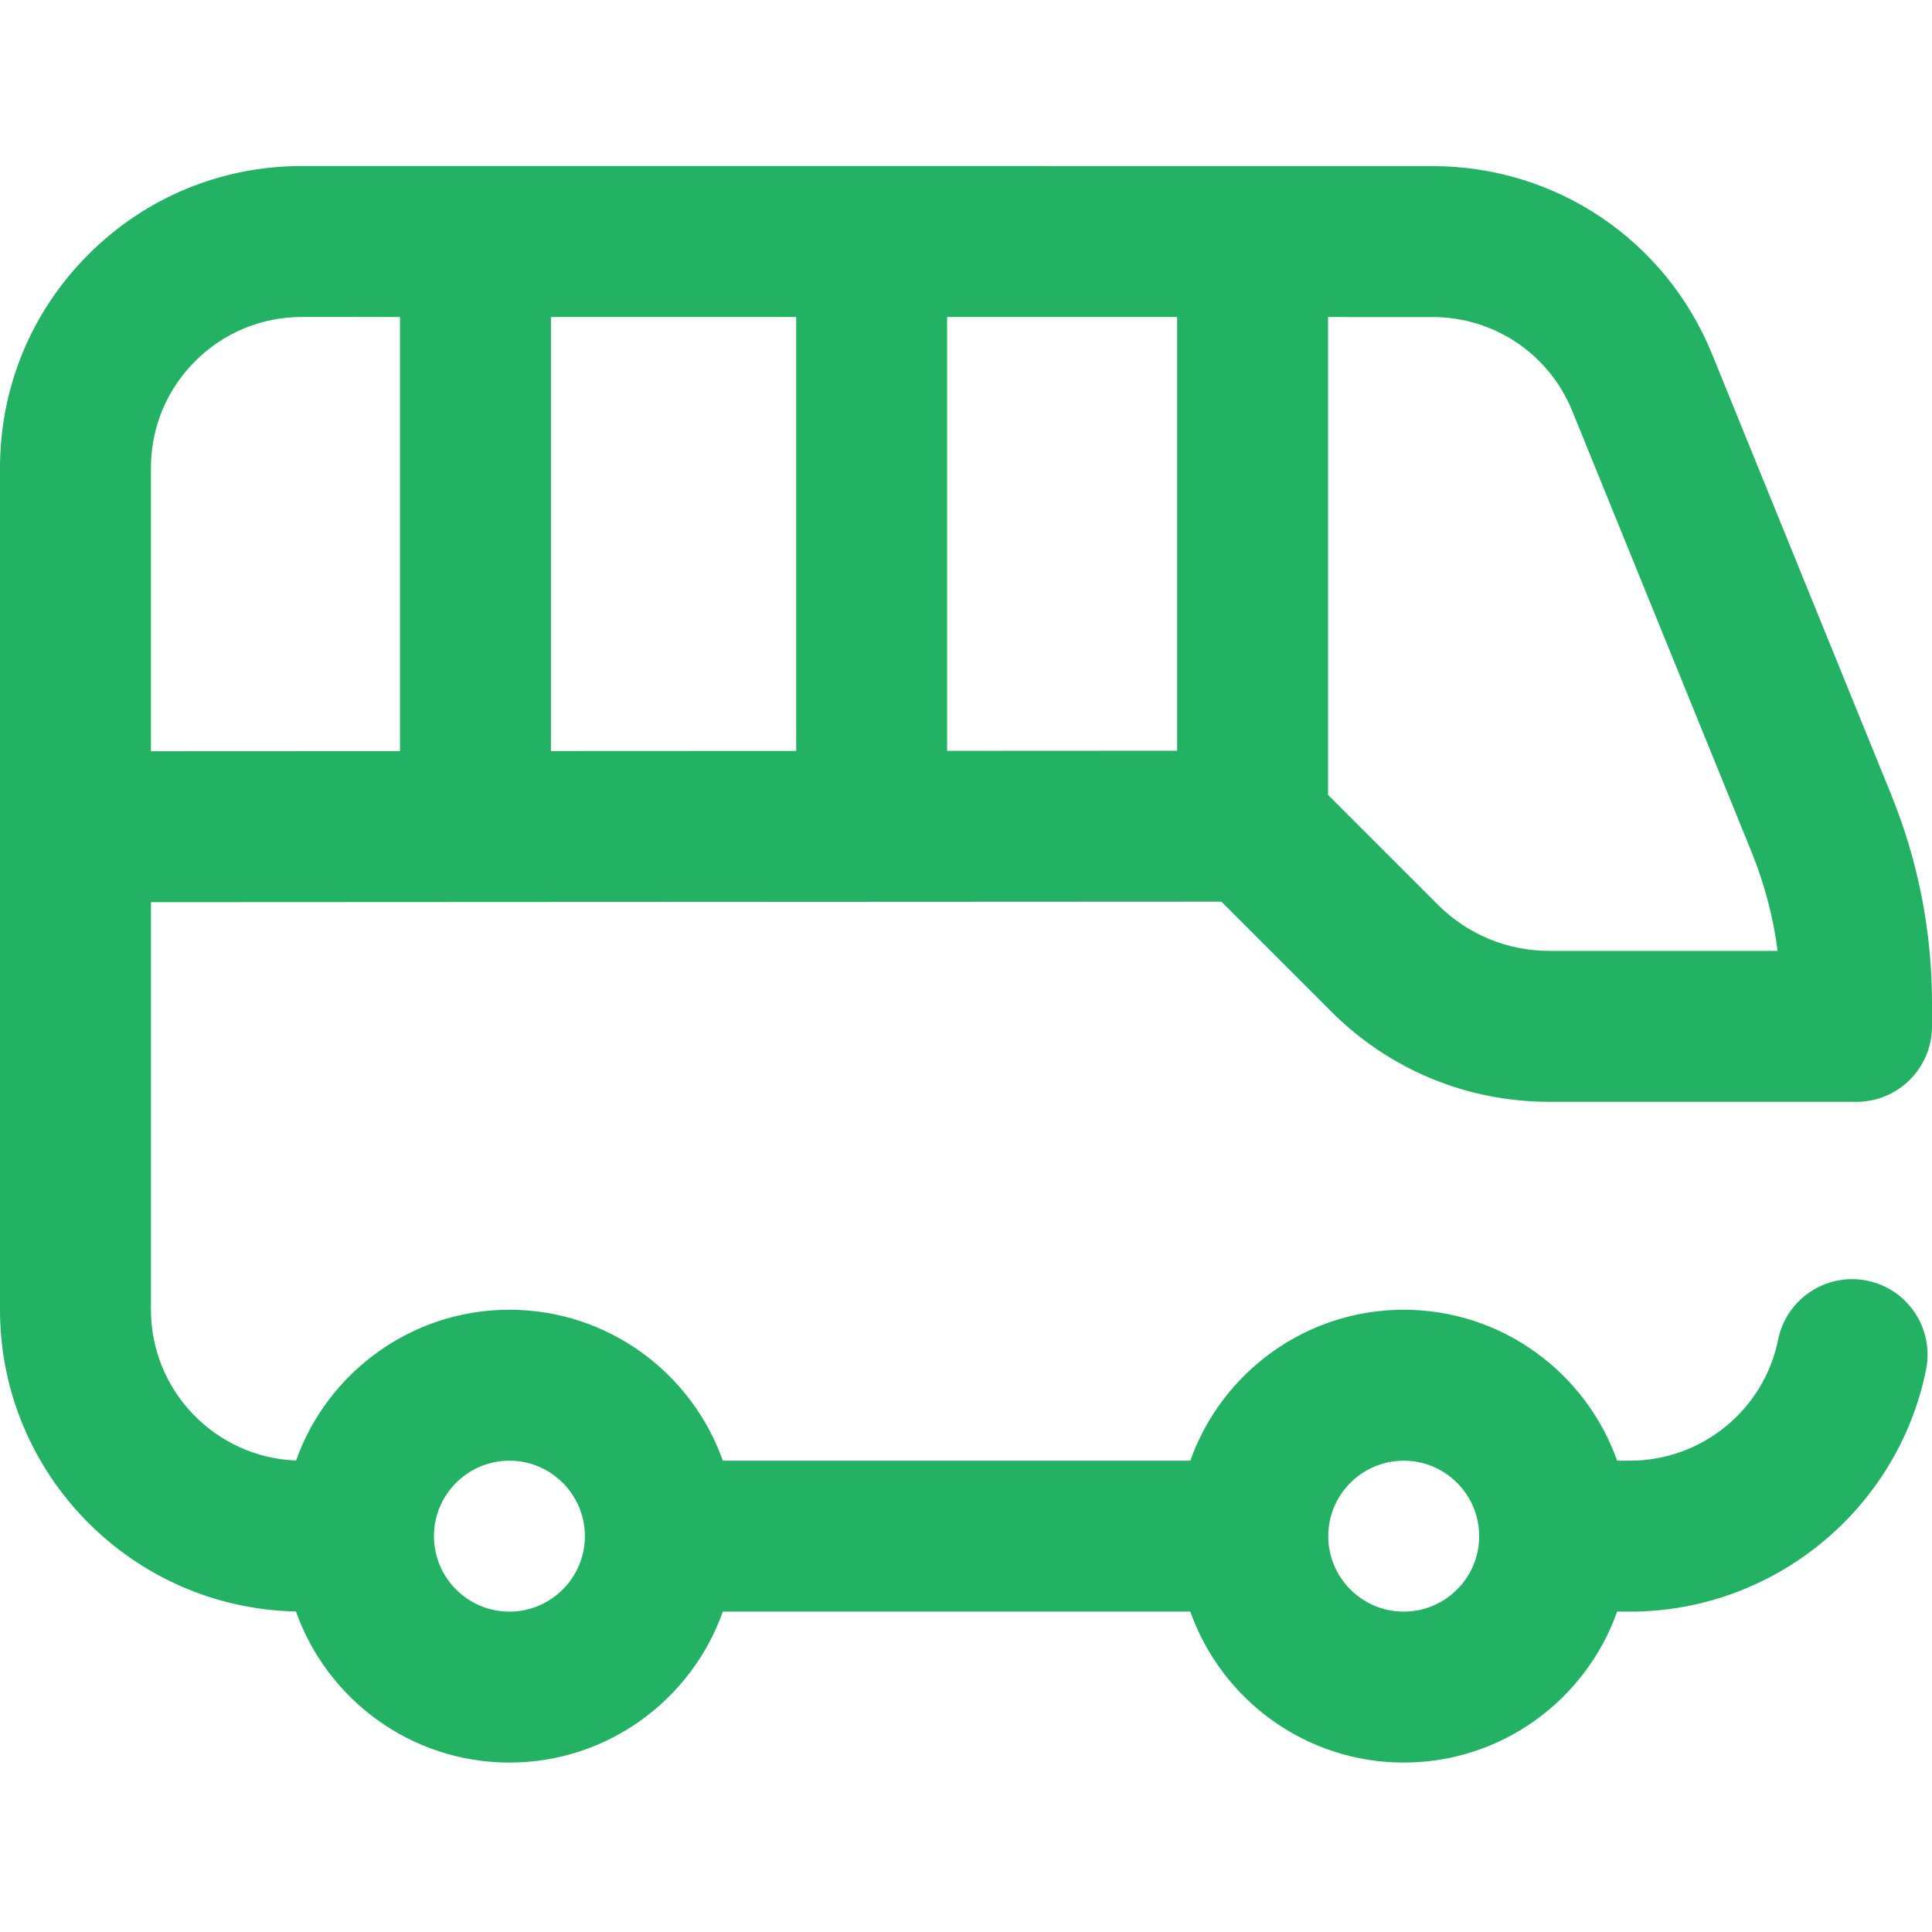 <svg height="512pt" fill="#23B164" viewBox="0 -44 512 512" width="512pt" xmlns="http://www.w3.org/2000/svg"><path d="m323.672 194.949 29.082 29.082c15.449 15.453 36 23.965 57.852 23.965h81.395c11.047 0 20-8.957 20-20v-6.062c0-19.078-3.645-37.707-10.828-55.379l-47.438-116.668c-12.316-30.289-41.406-49.863-74.105-49.867l-299.621-.02c-.004 0-.004 0-.008 0-21.367 0-41.457 8.32-56.566 23.43-15.113 15.109-23.434 35.199-23.434 56.57v223.098c0 43.582 35.039 79.113 78.426 79.957 8.246 23.301 30.484 40.043 56.574 40.043 26.07 0 48.305-16.723 56.559-40h123.883c8.254 23.277 30.484 40 56.559 40s48.305-16.723 56.559-40h3.441c37.965 0 70.945-26.984 78.43-64.156 2.176-10.832-4.836-21.375-15.664-23.555-10.828-2.176-21.375 4.836-23.551 15.664-3.738 18.566-20.23 32.047-39.215 32.047h-3.441c-8.254-23.281-30.484-40-56.559-40s-48.305 16.719-56.559 40h-123.883c-8.254-23.281-30.484-40-56.559-40-26.059 0-48.277 16.703-56.547 39.961-21.34-.82-38.453-18.426-38.453-39.961v-108.008zm-11.723-39.996-60.949.031v-114.973l60.949.004zm-100.949.051-65 .031v-115.031l65 .004zm205.68-90.051 47.438 116.668c3.465 8.52 5.797 17.348 6.98 26.375h-60.492c-11.168 0-21.672-4.352-29.57-12.25l-29.086-29.086v-126.645l27.68.004c16.348 0 30.891 9.789 37.051 24.934zm-376.68 15.047c0-10.684 4.16-20.73 11.719-28.285 7.555-7.555 17.598-11.715 28.281-11.715h.004l25.996.004v115.055l-66 .031zm332 263.098c11.027 0 20 8.969 20 20 0 11.027-8.973 20-20 20s-20-8.973-20-20c0-11.031 8.973-20 20-20zm-237 0c11.027 0 20 8.969 20 20 0 11.027-8.973 20-20 20s-20-8.973-20-20c0-11.031 8.973-20 20-20zm0 0"/></svg>